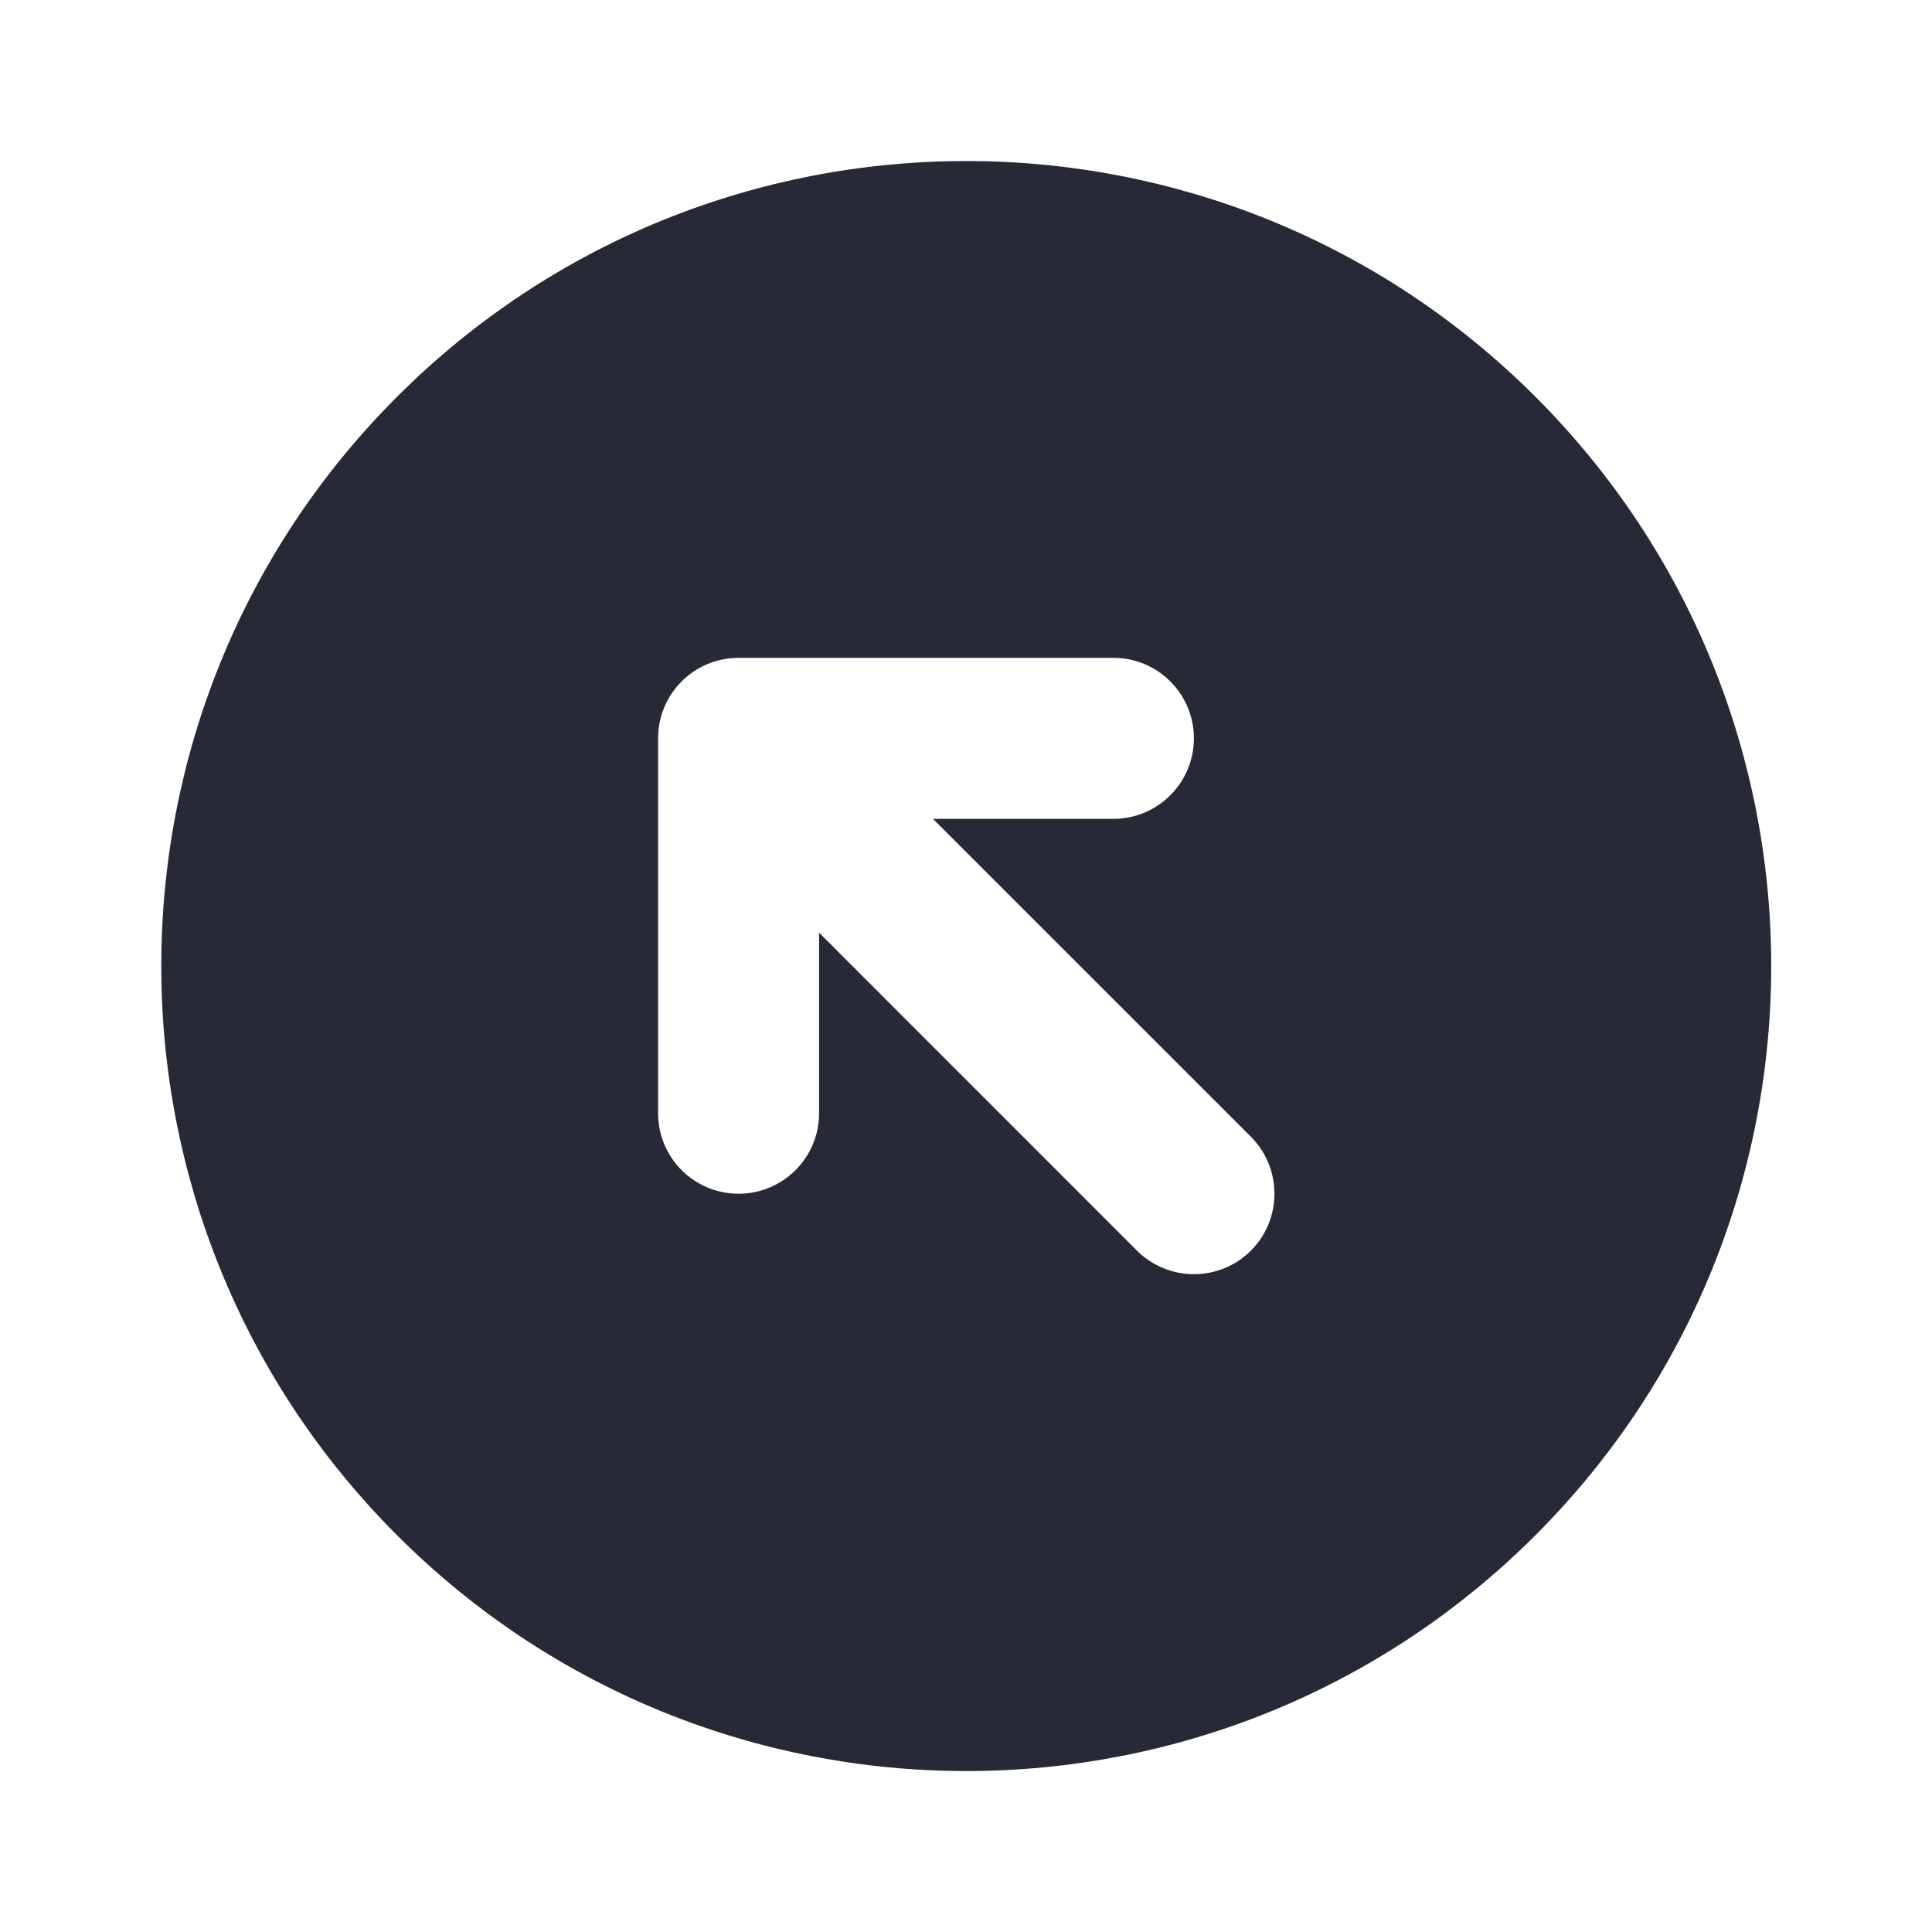 <svg width="24" height="24" viewBox="0 0 24 24" fill="none" xmlns="http://www.w3.org/2000/svg">
<path fill-rule="evenodd" clip-rule="evenodd" d="M4.932 4.929C8.837 1.024 15.169 1.024 19.074 4.929C22.979 8.834 22.979 15.166 19.074 19.071C15.169 22.977 8.837 22.977 4.932 19.071C1.027 15.166 1.027 8.834 4.932 4.929ZM14.124 15.536L10.175 11.586V13.829C10.175 14.381 9.727 14.829 9.175 14.829C8.622 14.829 8.175 14.381 8.175 13.829V9.172C8.175 8.619 8.622 8.172 9.175 8.172H13.831C14.383 8.172 14.831 8.619 14.831 9.172C14.831 9.724 14.383 10.172 13.831 10.172H11.589L15.539 14.121C15.929 14.512 15.929 15.145 15.539 15.536C15.148 15.926 14.515 15.926 14.124 15.536Z" fill="#272937"/>
</svg>
